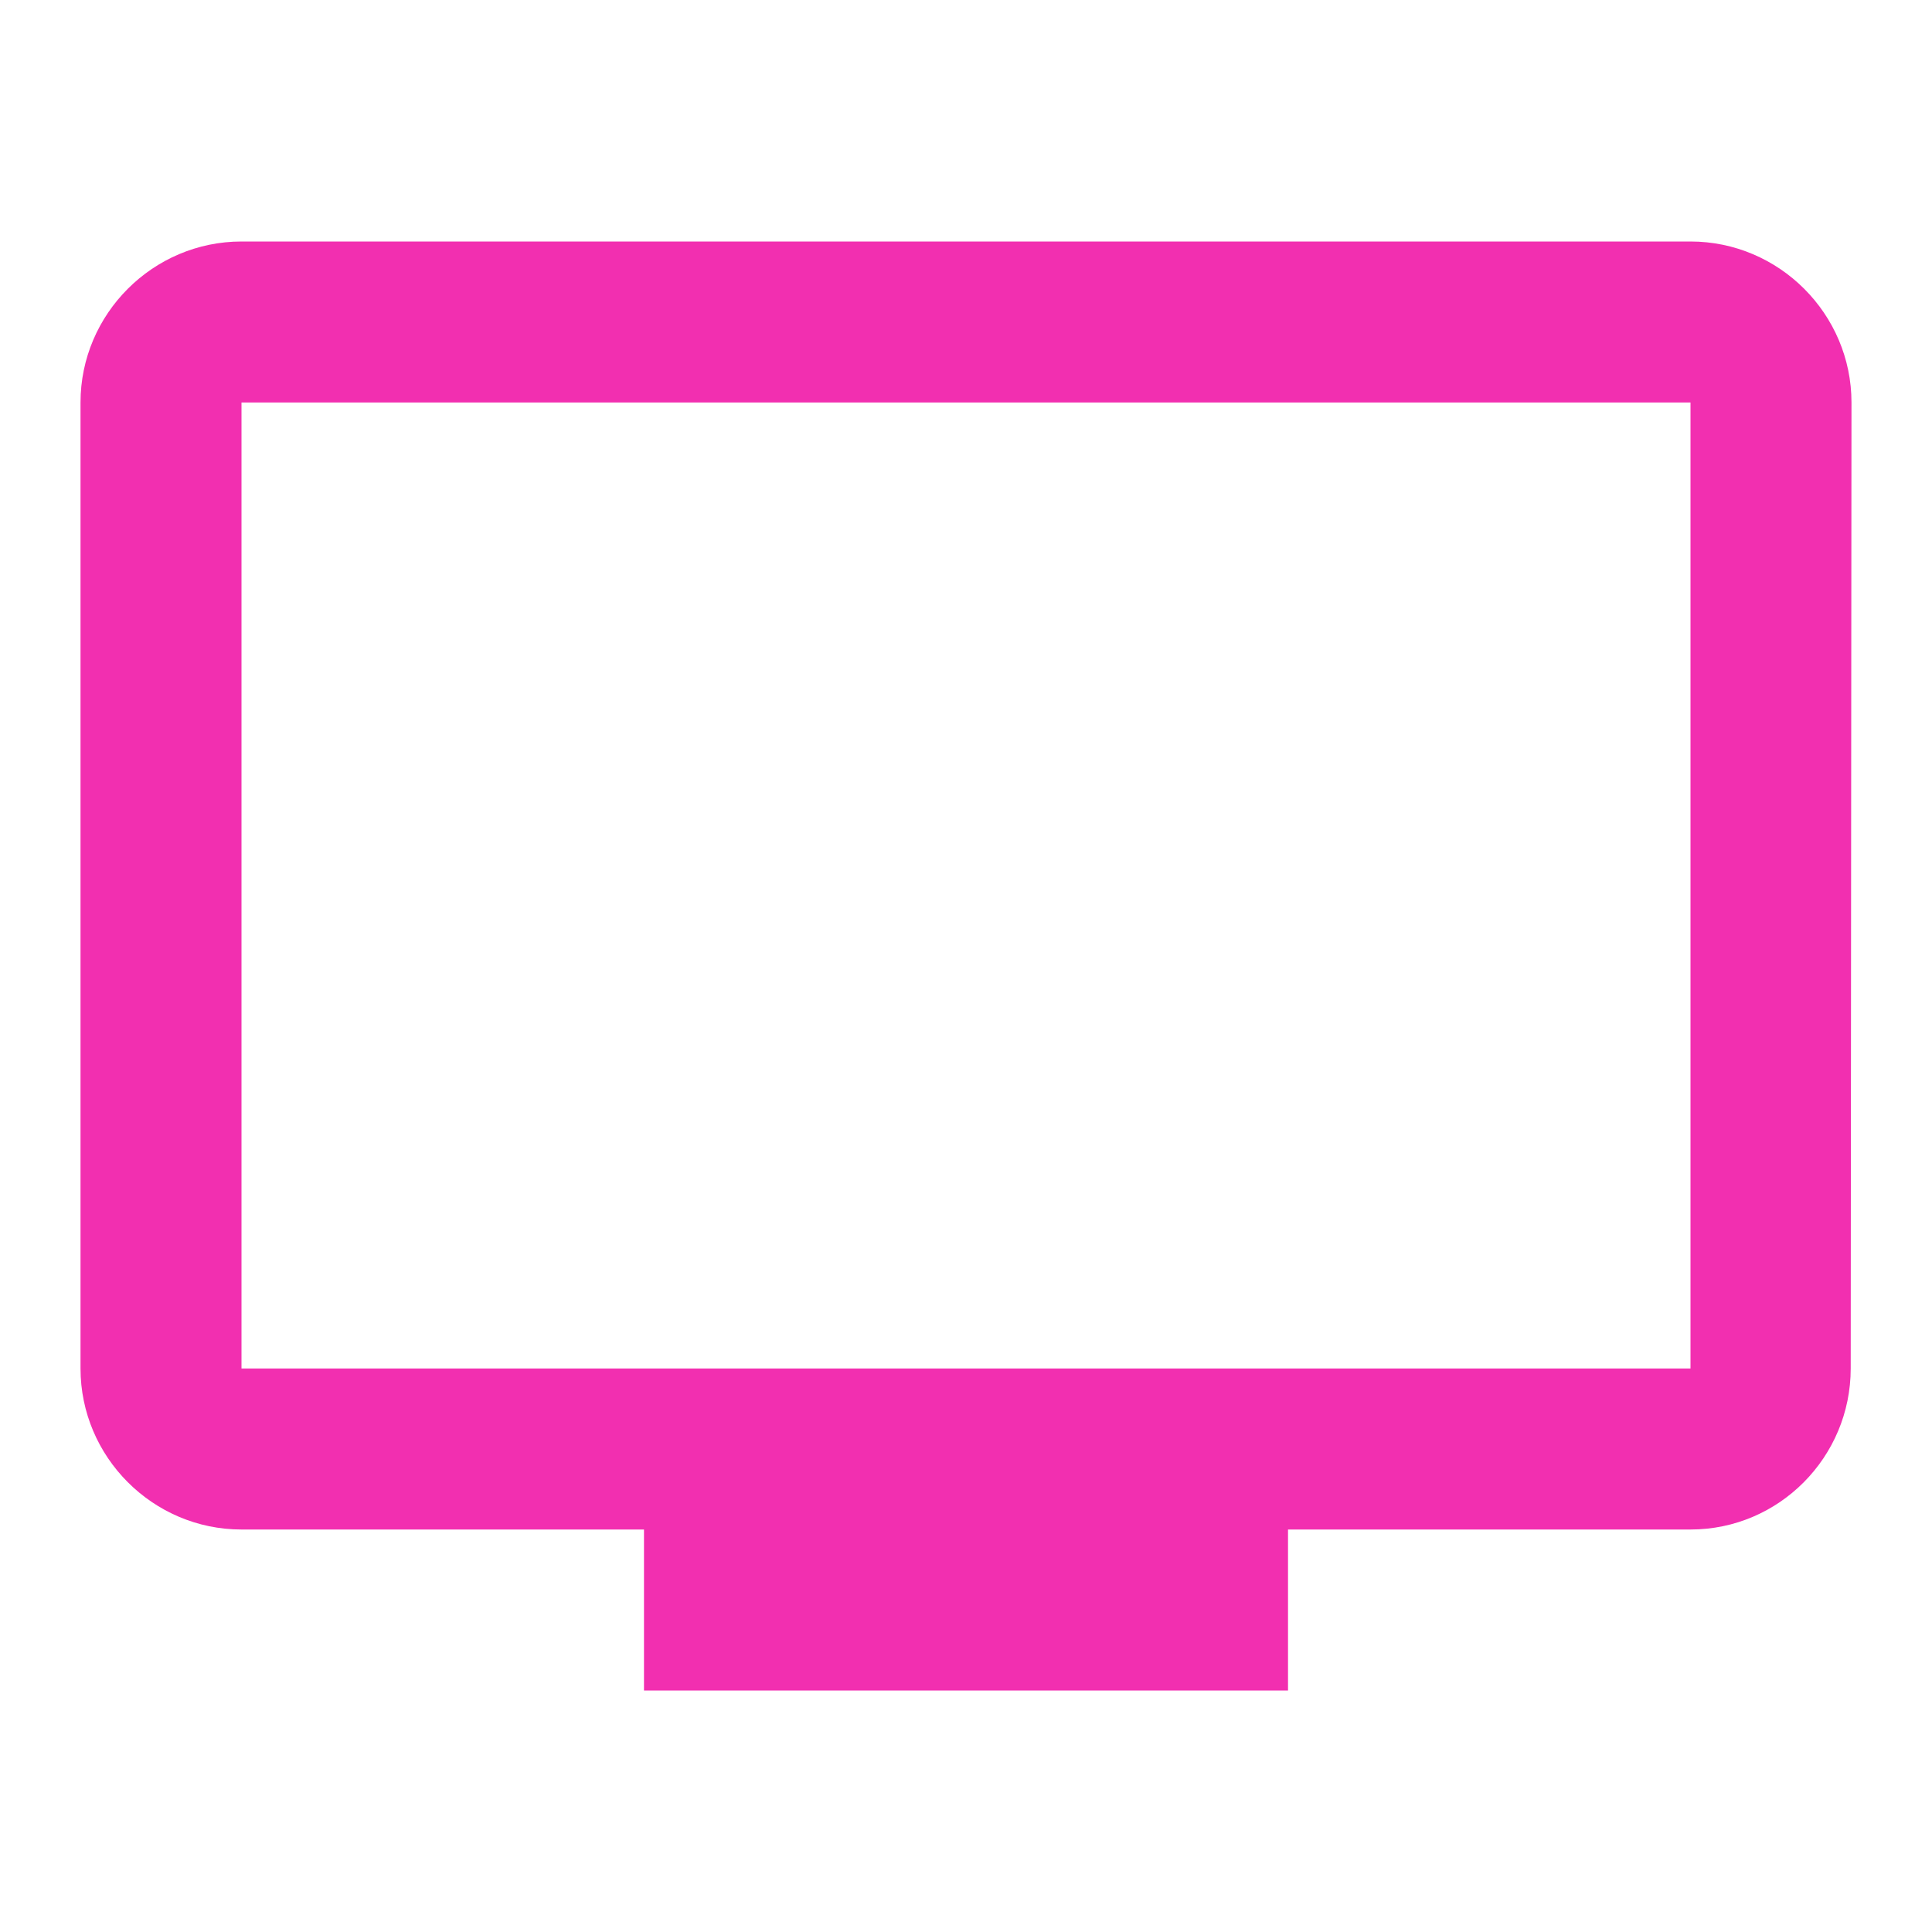 <svg width="40" height="40" viewBox="0 0 40 40" fill="none" xmlns="http://www.w3.org/2000/svg">
<g clip-path="url(#clip0_15_244)">
<path d="M35 5H5C3.167 5 1.667 6.5 1.667 8.333V28.333C1.667 30.167 3.167 31.667 5 31.667H13.333V35H26.667V31.667H35C36.833 31.667 38.317 30.167 38.317 28.333L38.333 8.333C38.333 6.5 36.833 5 35 5ZM35 28.333H5V8.333H35V28.333Z" fill="#F22FB0"/>
</g>
<defs>
<clipPath id="clip0_15_244">
<rect width="40" height="40" fill="white"/>
</clipPath>
</defs>
</svg>
